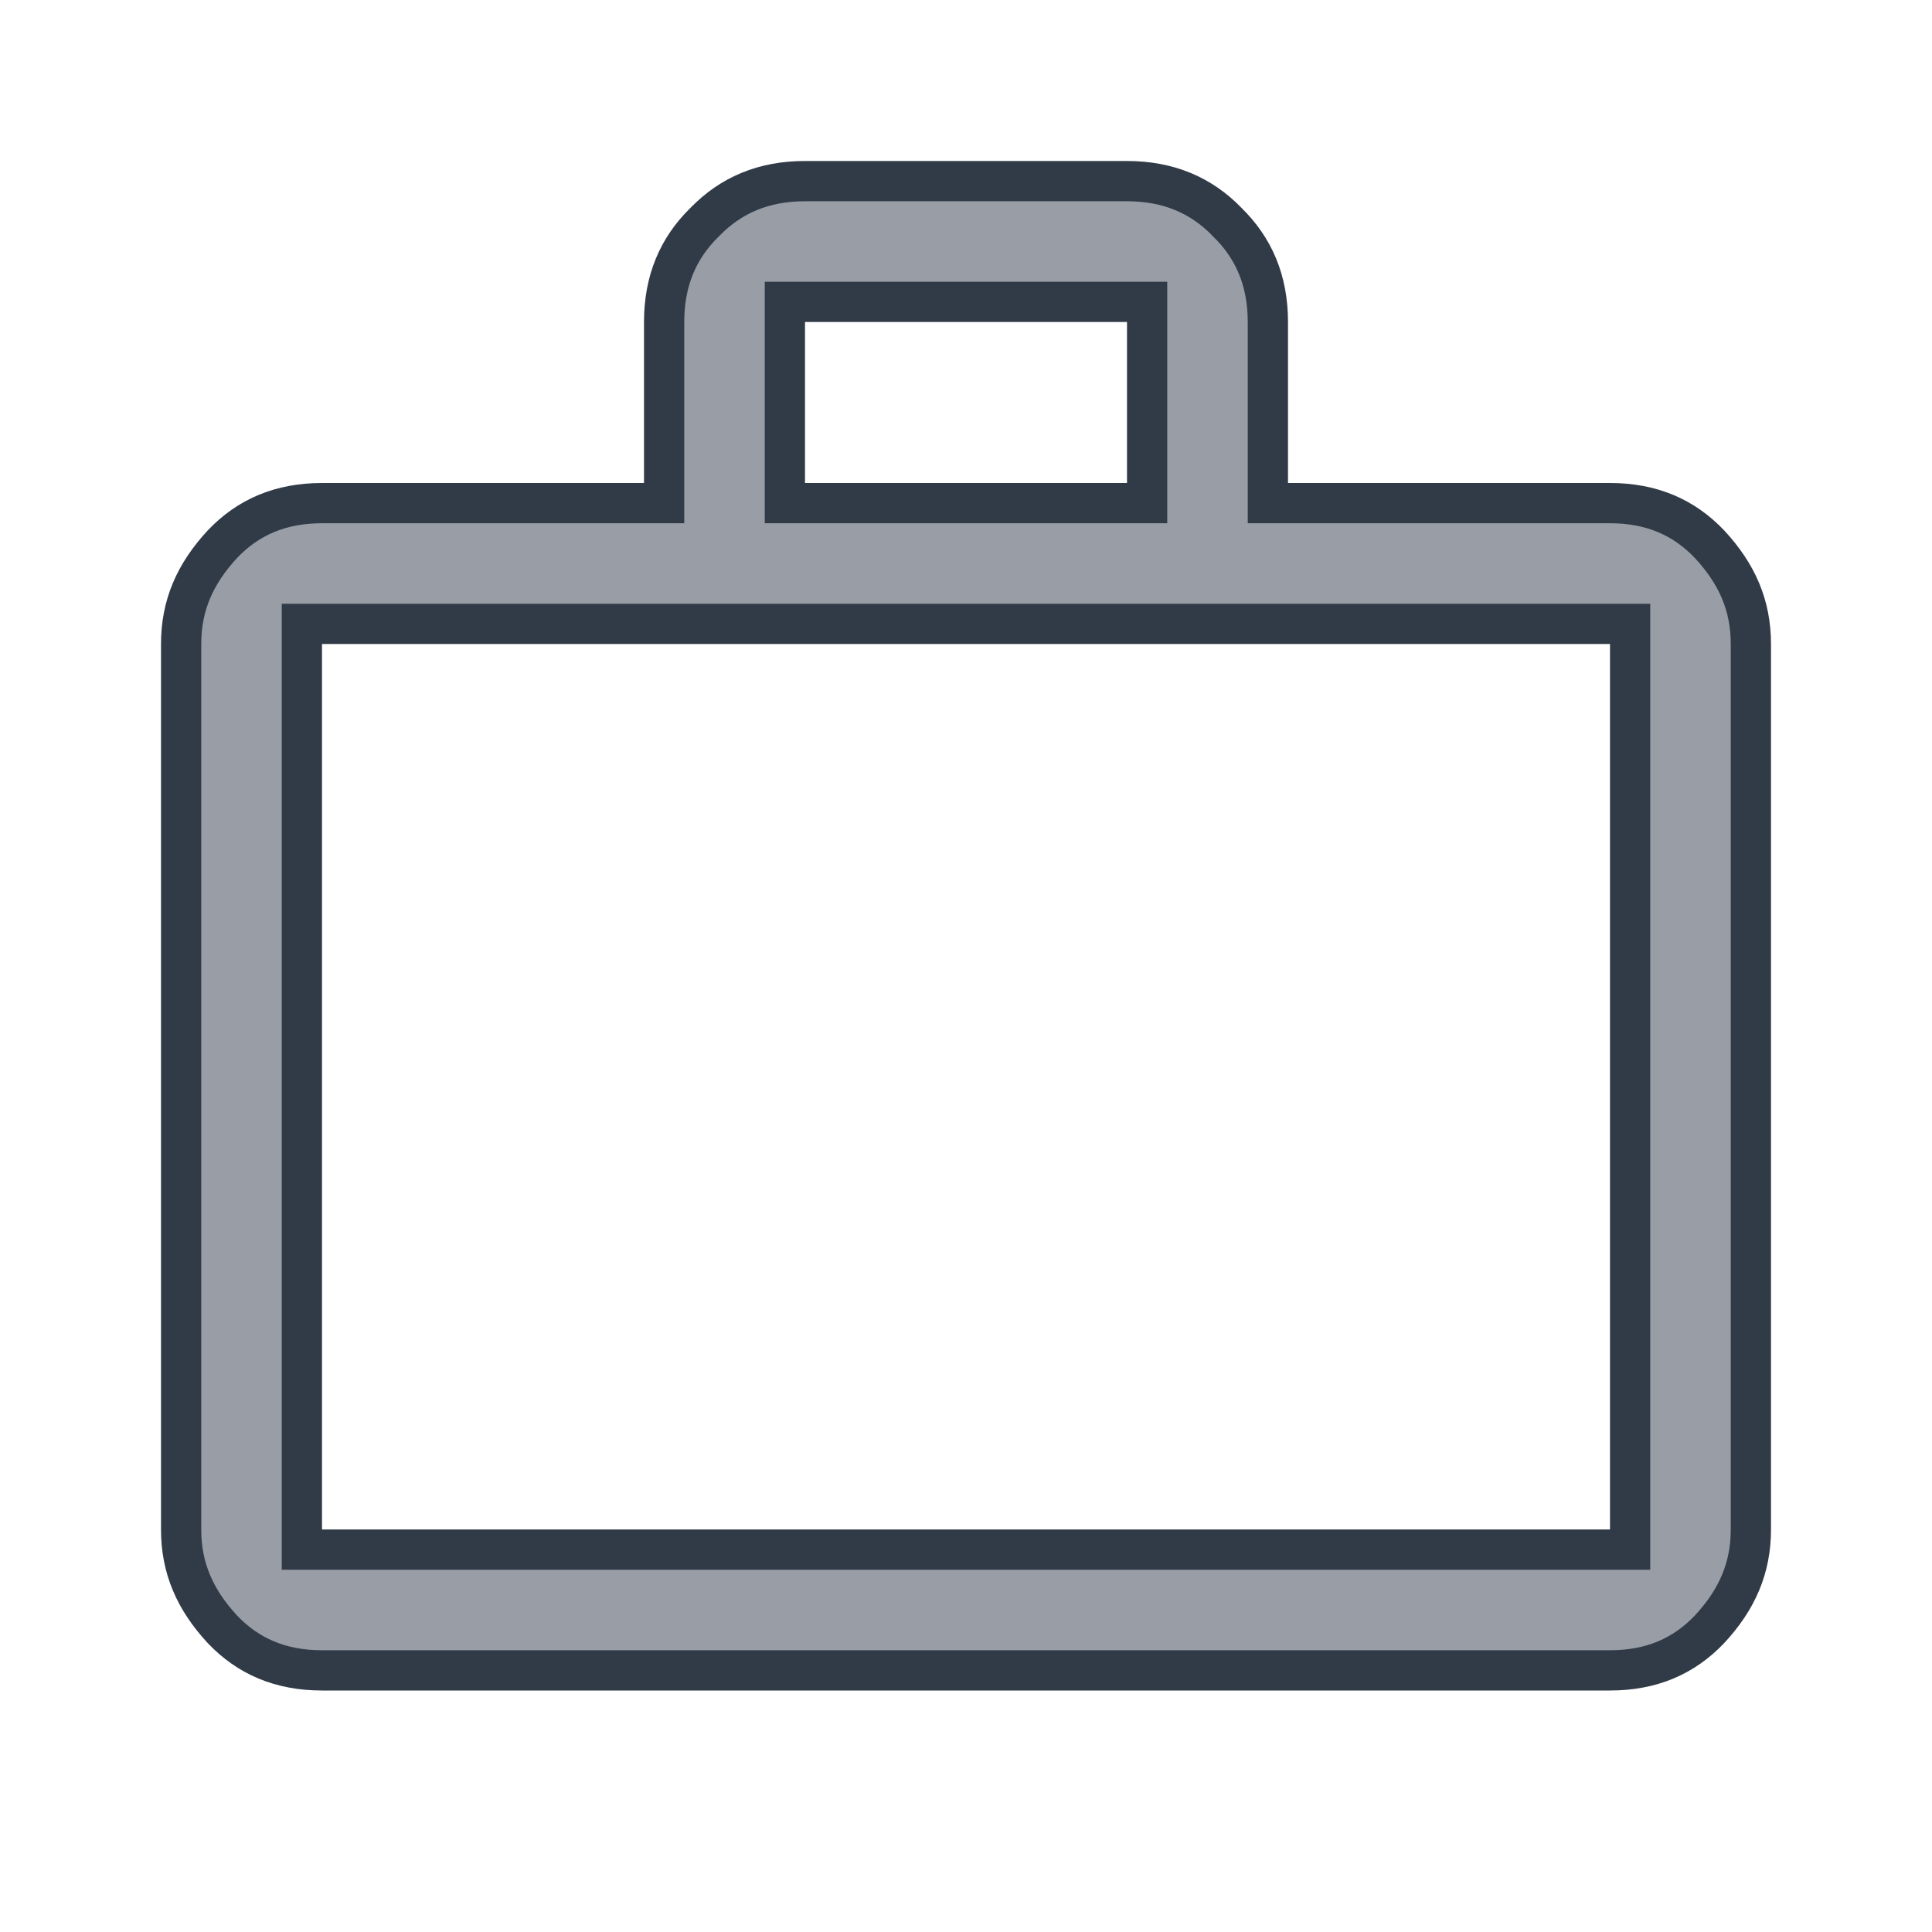 <svg width="24" height="24" viewBox="0 0 24 24" fill="none" xmlns="http://www.w3.org/2000/svg">
<path d="M20 6.25C20.514 6.25 20.917 6.424 21.237 6.761C21.58 7.131 21.75 7.522 21.75 8V19C21.75 19.478 21.58 19.869 21.237 20.239C20.917 20.576 20.514 20.75 20 20.75H4C3.485 20.75 3.082 20.576 2.762 20.239C2.42 19.869 2.25 19.478 2.25 19V8C2.25 7.522 2.42 7.131 2.762 6.761C3.082 6.424 3.485 6.25 4 6.25H8H8.25V6V4C8.25 3.485 8.425 3.08 8.754 2.759L8.754 2.759L8.759 2.754C9.08 2.425 9.484 2.25 10 2.25H14C14.515 2.25 14.92 2.425 15.241 2.754L15.241 2.754L15.245 2.759C15.575 3.08 15.75 3.485 15.75 4V6V6.25H16H20ZM4 7.75H3.75V8V19V19.25H4H20H20.25V19V8V7.75H20H4ZM14 6.25H14.25V6V4V3.75H14H10H9.75V4V6V6.25H10H14Z" fill="#989DA6" stroke="#313B47" stroke-width="0.5"/>
</svg>
